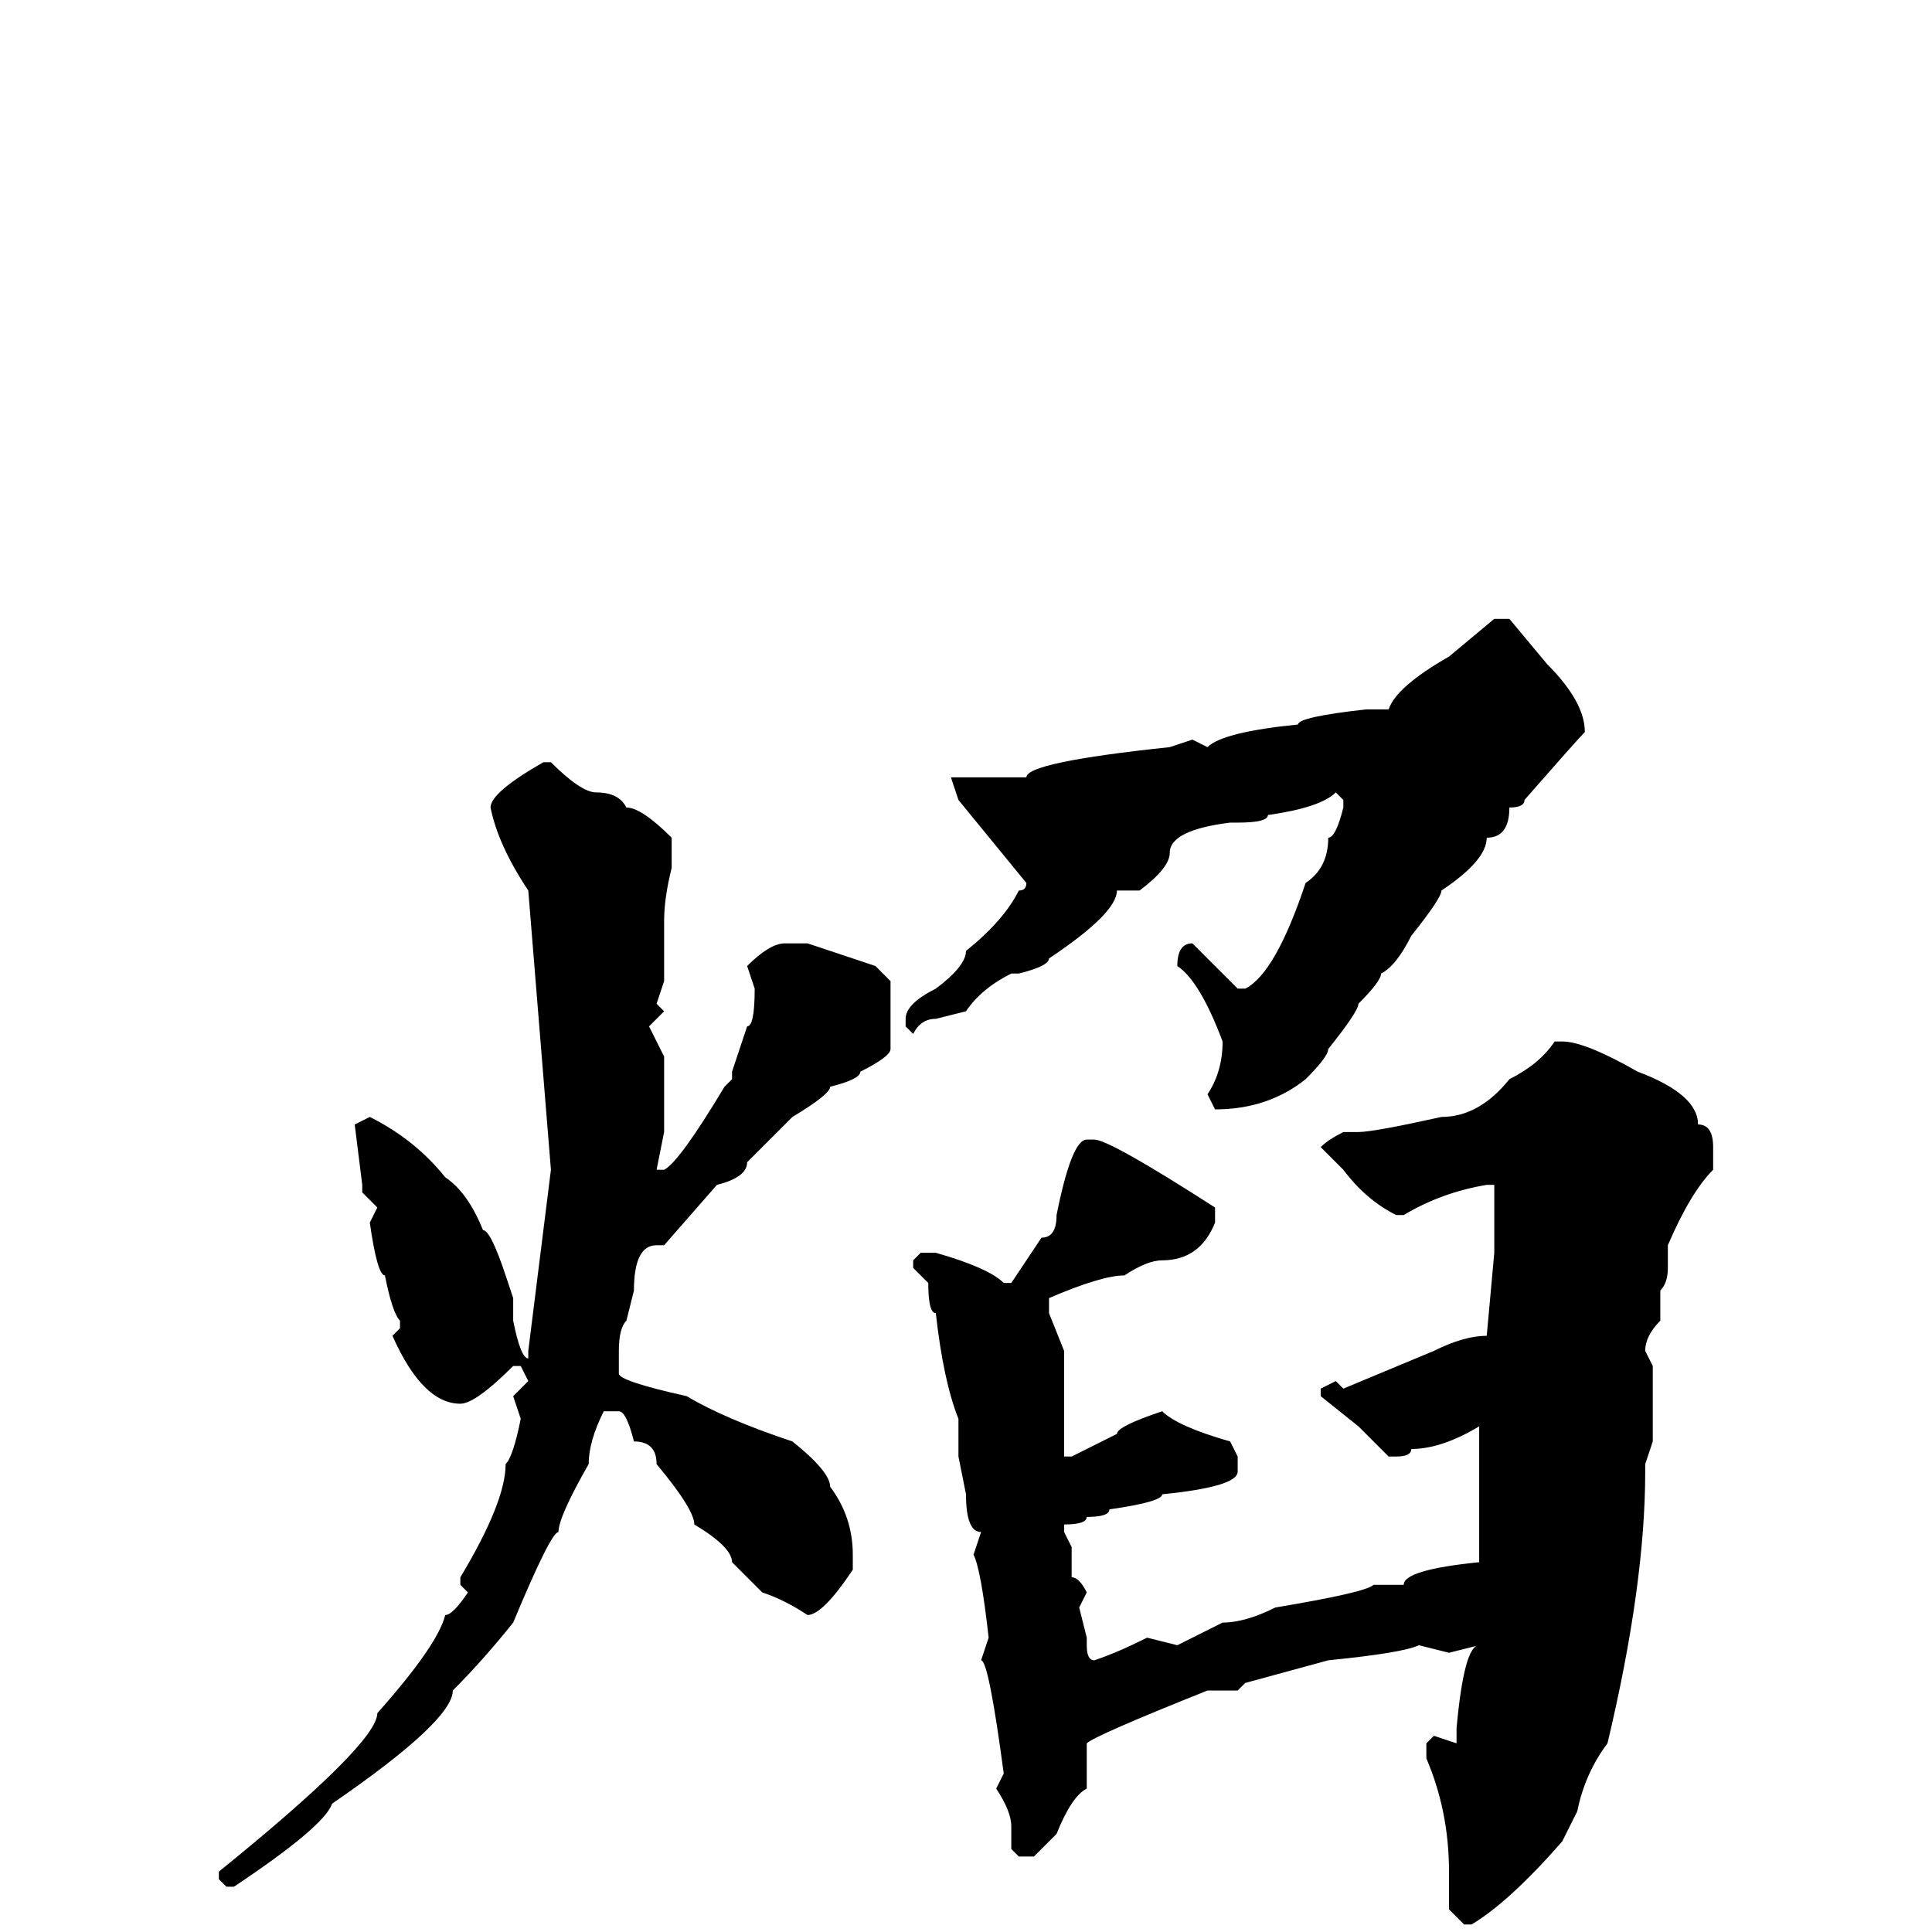 <svg xmlns="http://www.w3.org/2000/svg" viewBox="0 -256 256 256">
	<path fill="#000000" d="M198 -174H200L205 -168Q210 -163 210 -159Q209 -158 202 -150Q202 -149 200 -149Q200 -145 197 -145Q197 -142 191 -138Q191 -137 187 -132Q185 -128 183 -127Q183 -126 180 -123Q180 -122 176 -117Q176 -116 173 -113Q168 -109 161 -109L160 -111Q162 -114 162 -118Q159 -126 156 -128Q156 -131 158 -131L164 -125H165Q169 -127 173 -139Q176 -141 176 -145Q177 -145 178 -149V-150L177 -151Q175 -149 168 -148Q168 -147 164 -147H163Q155 -146 155 -143Q155 -141 151 -138H148Q148 -135 139 -129Q139 -128 135 -127H134Q130 -125 128 -122L124 -121Q122 -121 121 -119L120 -120V-121Q120 -123 124 -125Q128 -128 128 -130Q133 -134 135 -138Q136 -138 136 -139L127 -150L126 -153H129H132H136Q136 -155 155 -157L158 -158L160 -157Q162 -159 172 -160Q172 -161 181 -162H184Q185 -165 192 -169ZM72 -155H73Q77 -151 79 -151Q82 -151 83 -149Q85 -149 89 -145V-141Q88 -137 88 -134V-126L87 -123L88 -122L86 -120L88 -116V-113V-106L87 -101H88Q90 -102 96 -112L97 -113V-114L99 -120Q100 -120 100 -125L99 -128Q102 -131 104 -131H107L116 -128L118 -126V-117Q118 -116 114 -114Q114 -113 110 -112Q110 -111 105 -108L99 -102Q99 -100 95 -99L88 -91H87Q84 -91 84 -85L83 -81Q82 -80 82 -77V-74Q82 -73 91 -71Q96 -68 105 -65Q110 -61 110 -59Q113 -55 113 -50V-48Q109 -42 107 -42Q104 -44 101 -45L97 -49Q97 -51 92 -54Q92 -56 87 -62Q87 -65 84 -65Q83 -69 82 -69H80Q78 -65 78 -62Q74 -55 74 -53Q73 -53 68 -41Q64 -36 60 -32Q60 -28 44 -17Q43 -14 31 -6H30L29 -7V-8Q50 -25 50 -29Q58 -38 59 -42Q60 -42 62 -45L61 -46V-47Q67 -57 67 -62Q68 -63 69 -68L68 -71L70 -73L69 -75H68Q63 -70 61 -70Q56 -70 52 -79L53 -80V-81Q52 -82 51 -87Q50 -87 49 -94L50 -96L48 -98V-99L47 -107L49 -108Q55 -105 59 -100Q62 -98 64 -93Q65 -93 67 -87L68 -84V-81Q69 -76 70 -76V-77L73 -101L70 -138Q66 -144 65 -149Q65 -151 72 -155ZM206 -118H207Q210 -118 217 -114Q225 -111 225 -107Q227 -107 227 -104V-101Q224 -98 221 -91V-88Q221 -86 220 -85V-82V-81Q218 -79 218 -77L219 -75V-66V-65L218 -62V-61Q218 -46 213 -25Q210 -21 209 -16L207 -12Q200 -4 195 -1H194L192 -3V-8Q192 -16 189 -23V-25L190 -26L193 -25V-27Q194 -38 196 -38L192 -37L188 -38Q186 -37 176 -36L165 -33L164 -32H160Q145 -26 144 -25V-22V-19Q142 -18 140 -13L137 -10H135L134 -11V-14Q134 -16 132 -19L133 -21Q131 -36 130 -36L131 -39Q130 -48 129 -50L130 -53Q128 -53 128 -58L127 -63V-68Q125 -73 124 -82Q123 -82 123 -86L121 -88V-89L122 -90H124Q131 -88 133 -86H134L138 -92Q140 -92 140 -95Q142 -105 144 -105H145Q147 -105 161 -96V-94Q159 -89 154 -89Q152 -89 149 -87Q146 -87 139 -84V-82L141 -77V-74V-69V-63H142L148 -66Q148 -67 154 -69Q156 -67 163 -65L164 -63V-61Q164 -59 154 -58Q154 -57 147 -56Q147 -55 144 -55Q144 -54 141 -54V-53L142 -51V-47Q143 -47 144 -45L143 -43L144 -39V-38Q144 -36 145 -36Q148 -37 152 -39L156 -38L162 -41Q165 -41 169 -43Q181 -45 182 -46H186Q186 -48 196 -49V-51V-55V-62V-66V-67Q191 -64 187 -64Q187 -63 185 -63H184L180 -67L175 -71V-72L177 -73L178 -72L190 -77Q194 -79 197 -79L198 -90V-99H197Q191 -98 186 -95H185Q181 -97 178 -101L175 -104Q176 -105 178 -106H180Q182 -106 191 -108Q196 -108 200 -113Q204 -115 206 -118Z"/>
</svg>